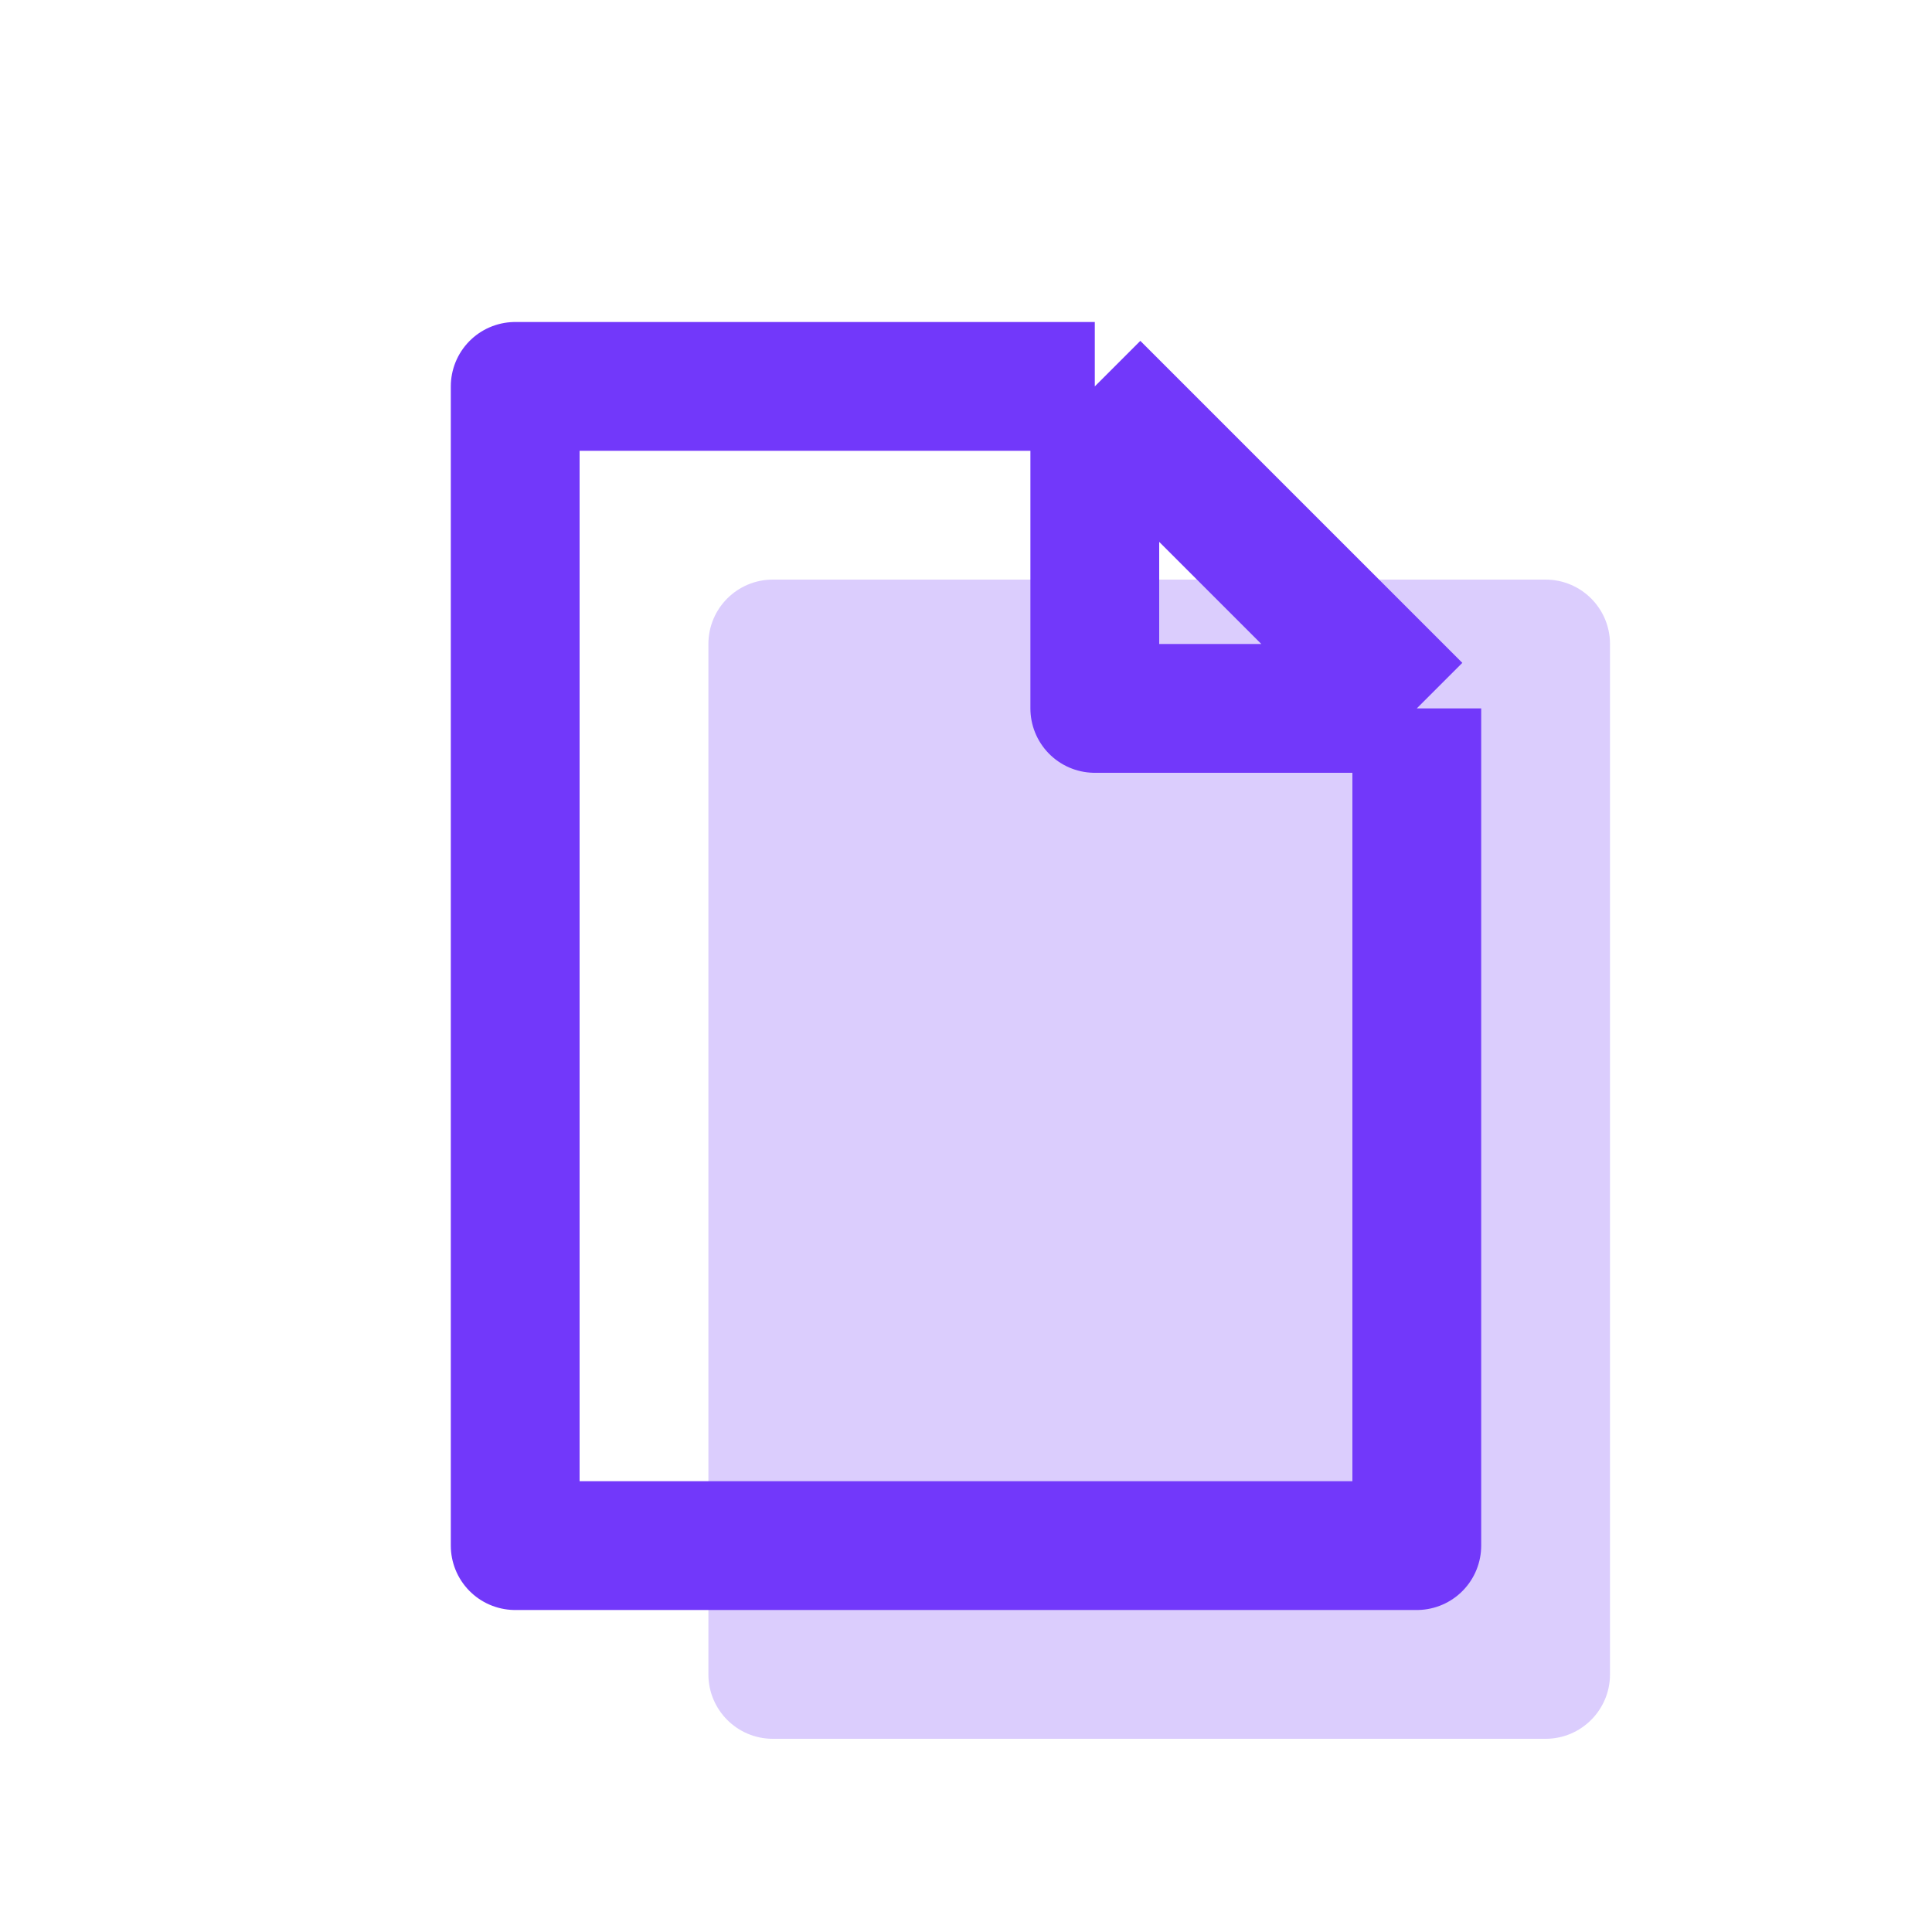 <svg width="30" height="30" viewBox="0 0 30 30" fill="none" xmlns="http://www.w3.org/2000/svg">
<path opacity="0.25" d="M12 27H24C24.552 27 25 26.552 25 26V10C25 9.448 24.552 9 24 9H12C11.448 9 11 9.448 11 10L11 26C11 26.552 11.448 27 12 27Z" fill="#7238FA"/>
<path d="M22 11L17 6M22 11V24H8V6H17M22 11H17V6" stroke="#7238FA" stroke-width="2" stroke-linejoin="round"/>
</svg>
